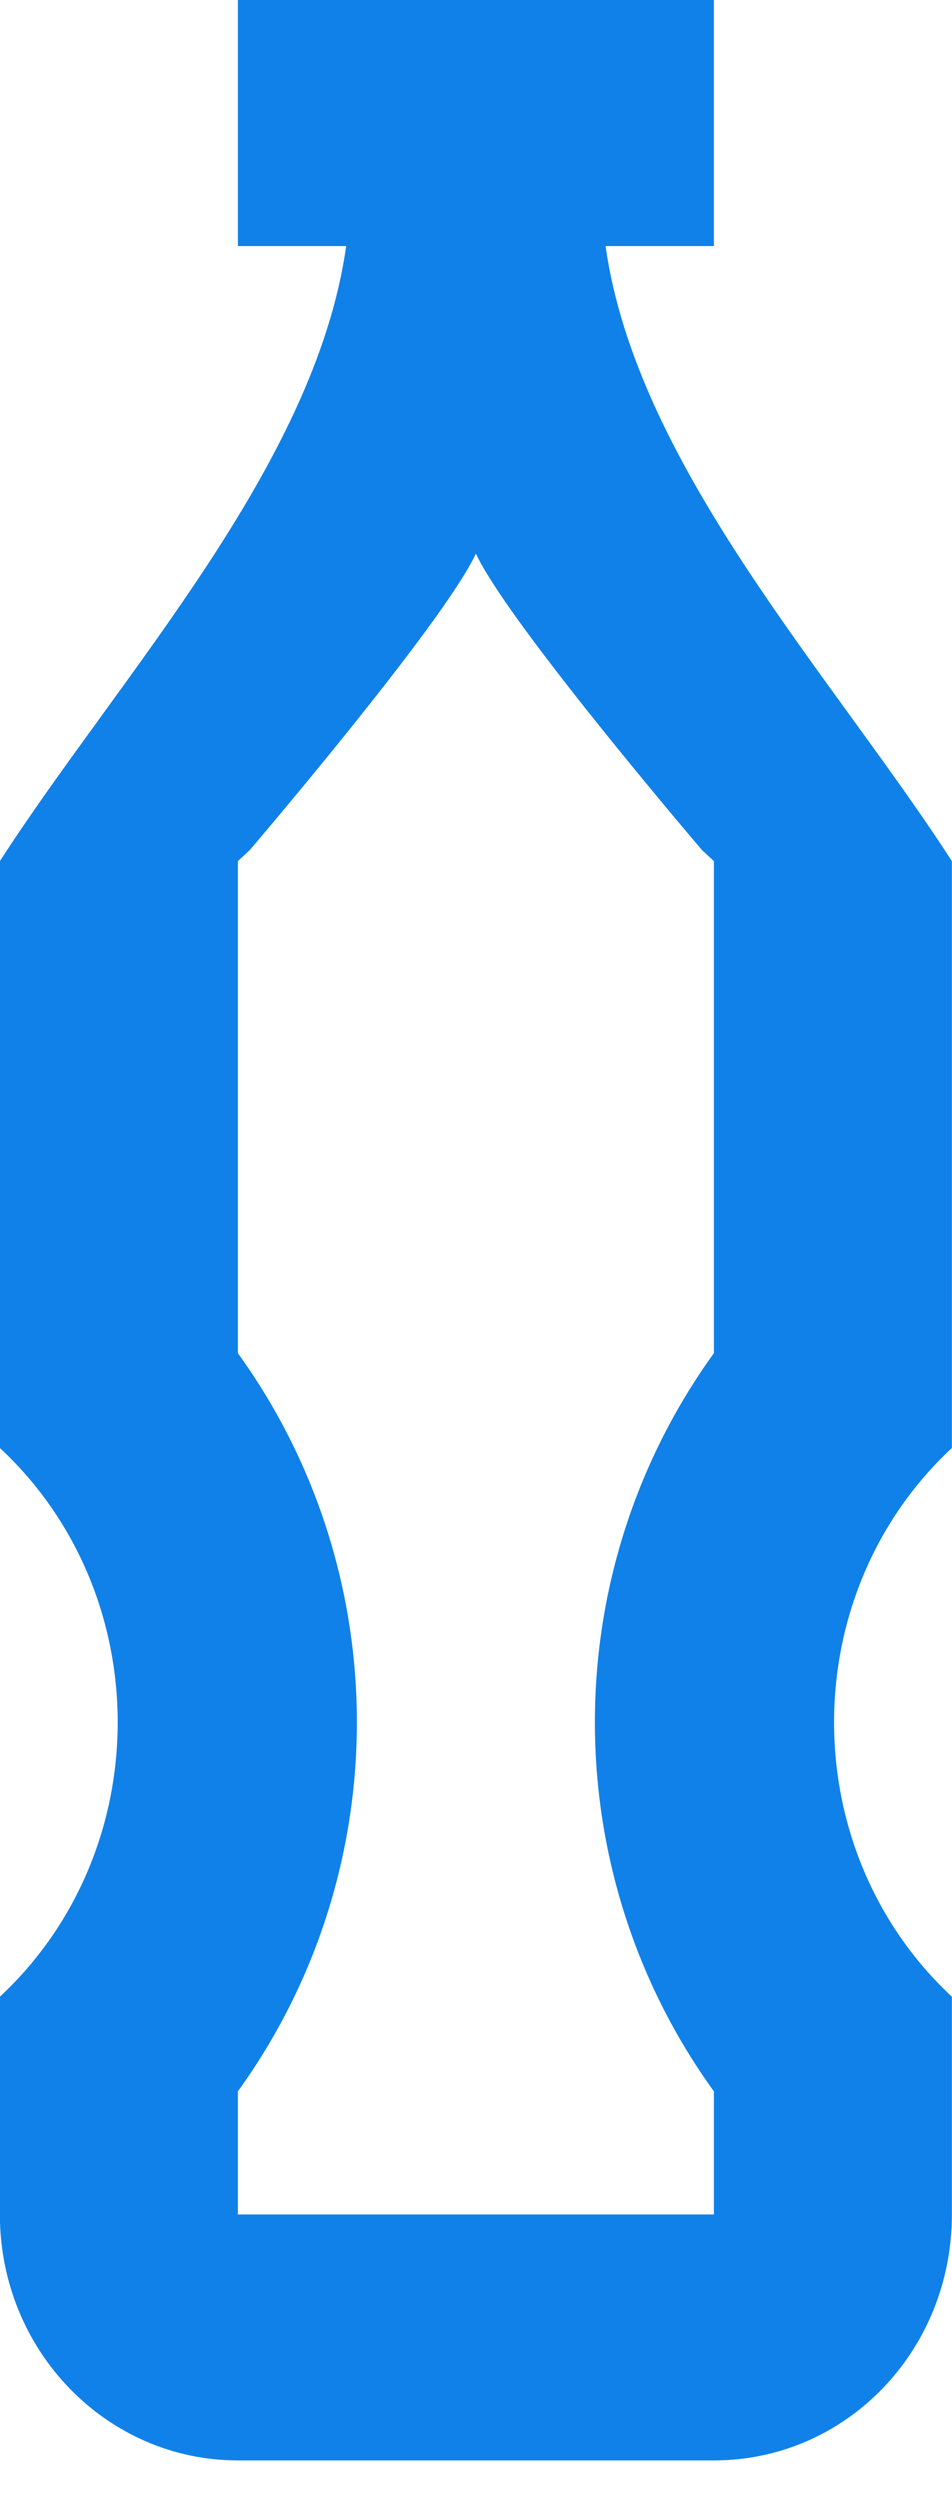 <svg width="8" height="21" viewBox="0 0 8 21" fill="none" xmlns="http://www.w3.org/2000/svg">
<path d="M1.999 0V2.067H2.909C2.649 3.916 0.999 5.683 -0.001 7.233V12.162C1.319 13.392 1.319 15.541 -0.001 16.771V18.6C-0.001 19.747 0.899 20.666 1.999 20.666H5.999C7.109 20.666 7.999 19.747 7.999 18.6V16.771C6.679 15.541 6.679 13.392 7.999 12.162V7.233C6.999 5.683 5.349 3.916 5.089 2.067H5.999V0H1.999ZM3.999 4.65C4.239 5.167 5.539 6.717 5.899 7.14L5.999 7.233V11.366C5.349 12.265 4.999 13.35 4.999 14.466C4.999 15.582 5.349 16.667 5.999 17.566V18.6H1.999V17.566C2.649 16.667 2.999 15.582 2.999 14.466C2.999 13.35 2.649 12.265 1.999 11.366V7.233L2.099 7.14C2.459 6.717 3.759 5.167 3.999 4.65Z" fill="#1081E9"/>
</svg>
